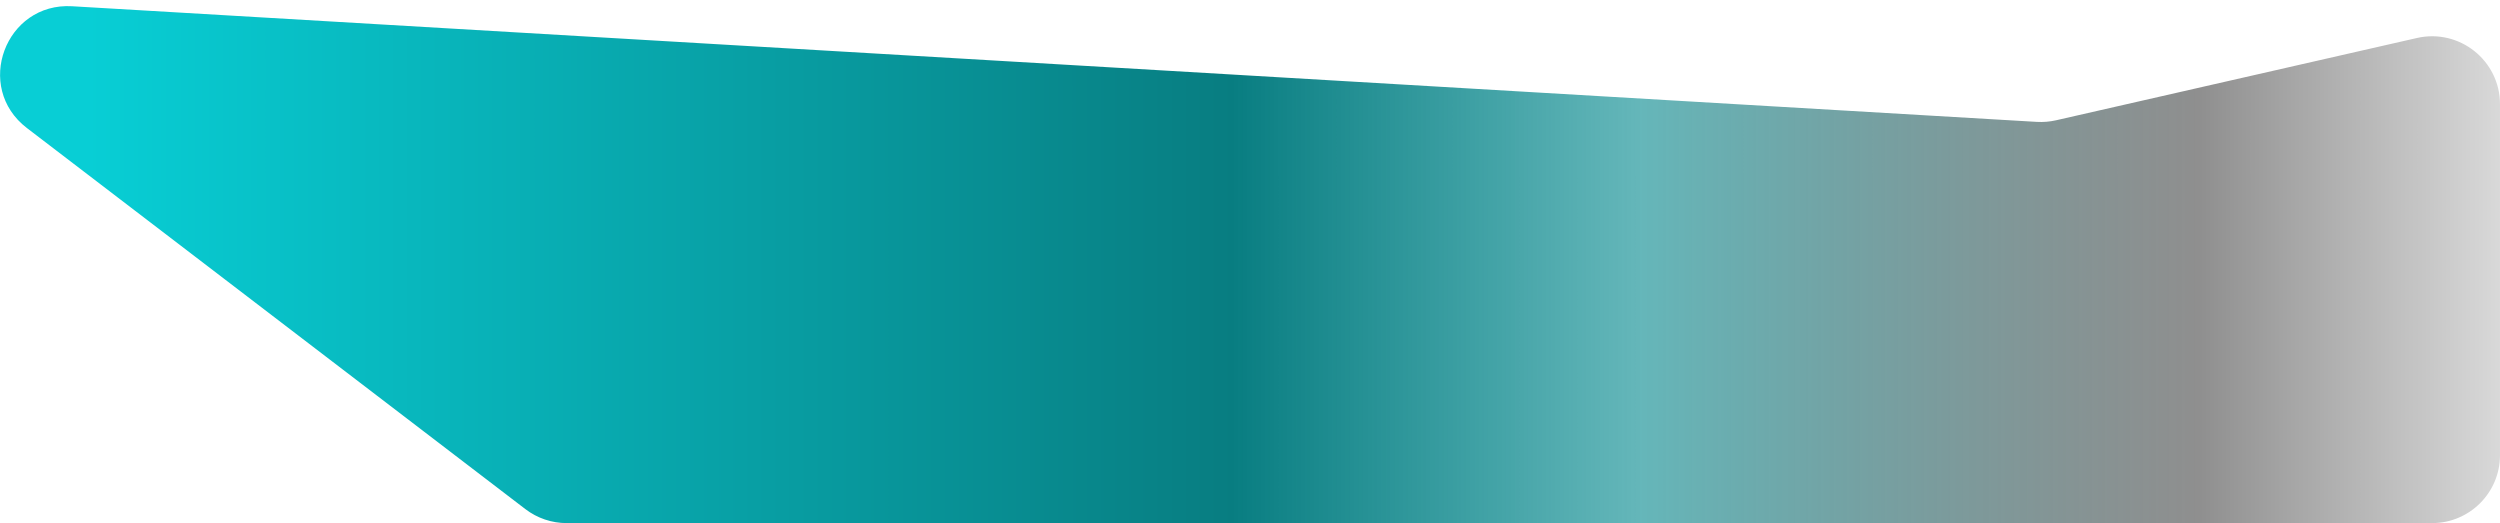 <svg width="368" height="77" viewBox="0 0 368 77" fill="none" xmlns="http://www.w3.org/2000/svg">
<path d="M3.961 18.847C-3.875 12.857 0.776 0.34 10.622 0.92L299.83 17.941C300.773 17.996 301.719 17.918 302.641 17.708L355.777 5.592C362.036 4.165 368 8.922 368 15.342V67C368 72.523 363.523 77 358 77H83.414C81.219 77 79.085 76.278 77.341 74.944L3.961 18.847Z" fill="url(#paint0_linear_160_8)"/>
<defs>
<linearGradient id="paint0_linear_160_8" x1="13.281" y1="39.902" x2="368" y2="39.902" gradientUnits="userSpaceOnUse">
<stop stop-color="#00CCD3" stop-opacity="0.97"/>
<stop offset="0.473" stop-color="#00797D" stop-opacity="0.97"/>
<stop offset="0.643" stop-color="#01888D" stop-opacity="0.61"/>
<stop offset="0.875" stop-opacity="0.44"/>
<stop offset="1" stop-opacity="0.15"/>
</linearGradient>
</defs>
</svg>
